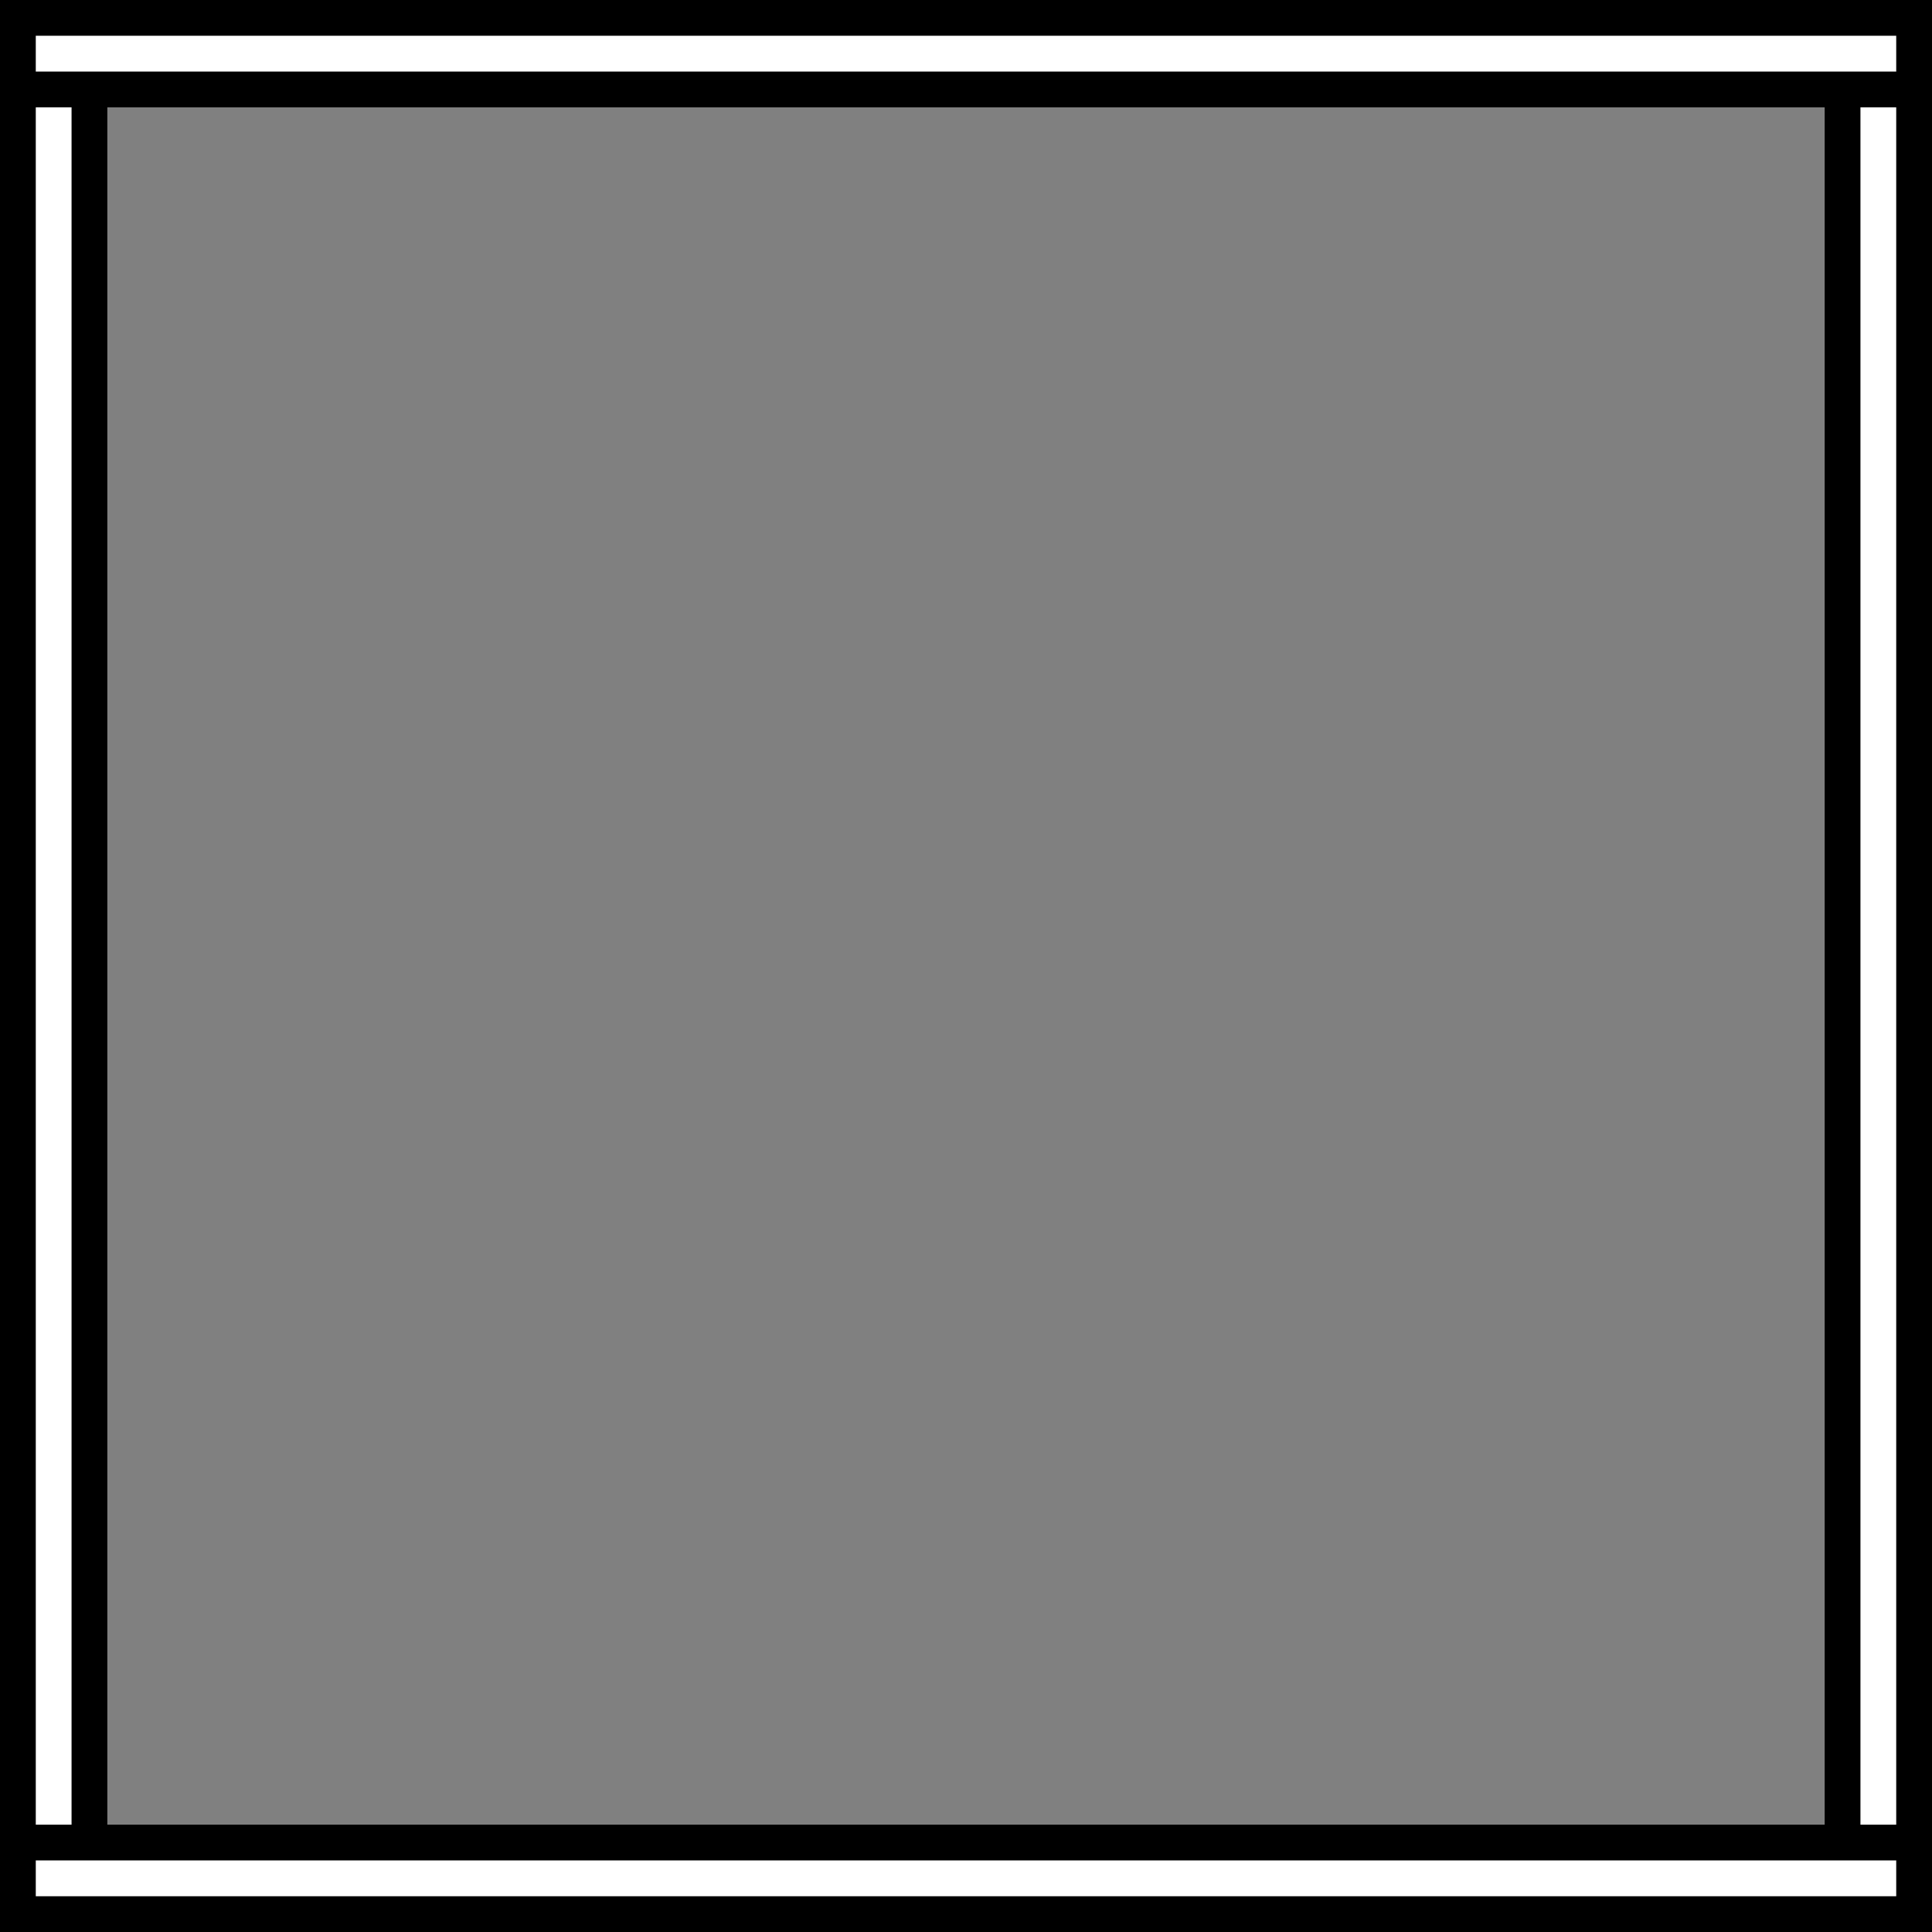 <svg width="54" height="54" viewBox="0 0 54 54" fill="none" xmlns="http://www.w3.org/2000/svg">
<rect x="0" y="0" width="54" height="54" fill="#808080" stroke="none"/>
<rect x="0.5" y="0.5" width="2" height="53" fill="white" stroke="black"/>
<rect x="51.5" y="0.5" width="2" height="53" fill="white" stroke="black"/>
<rect x="53.5" y="51.5" width="2" height="53" transform="rotate(90 53.5 51.5)" fill="white" stroke="black"/>
<rect x="53.5" y="0.5" width="2" height="53" transform="rotate(90 53.5 0.5)" fill="white" stroke="black"/>
</svg>
